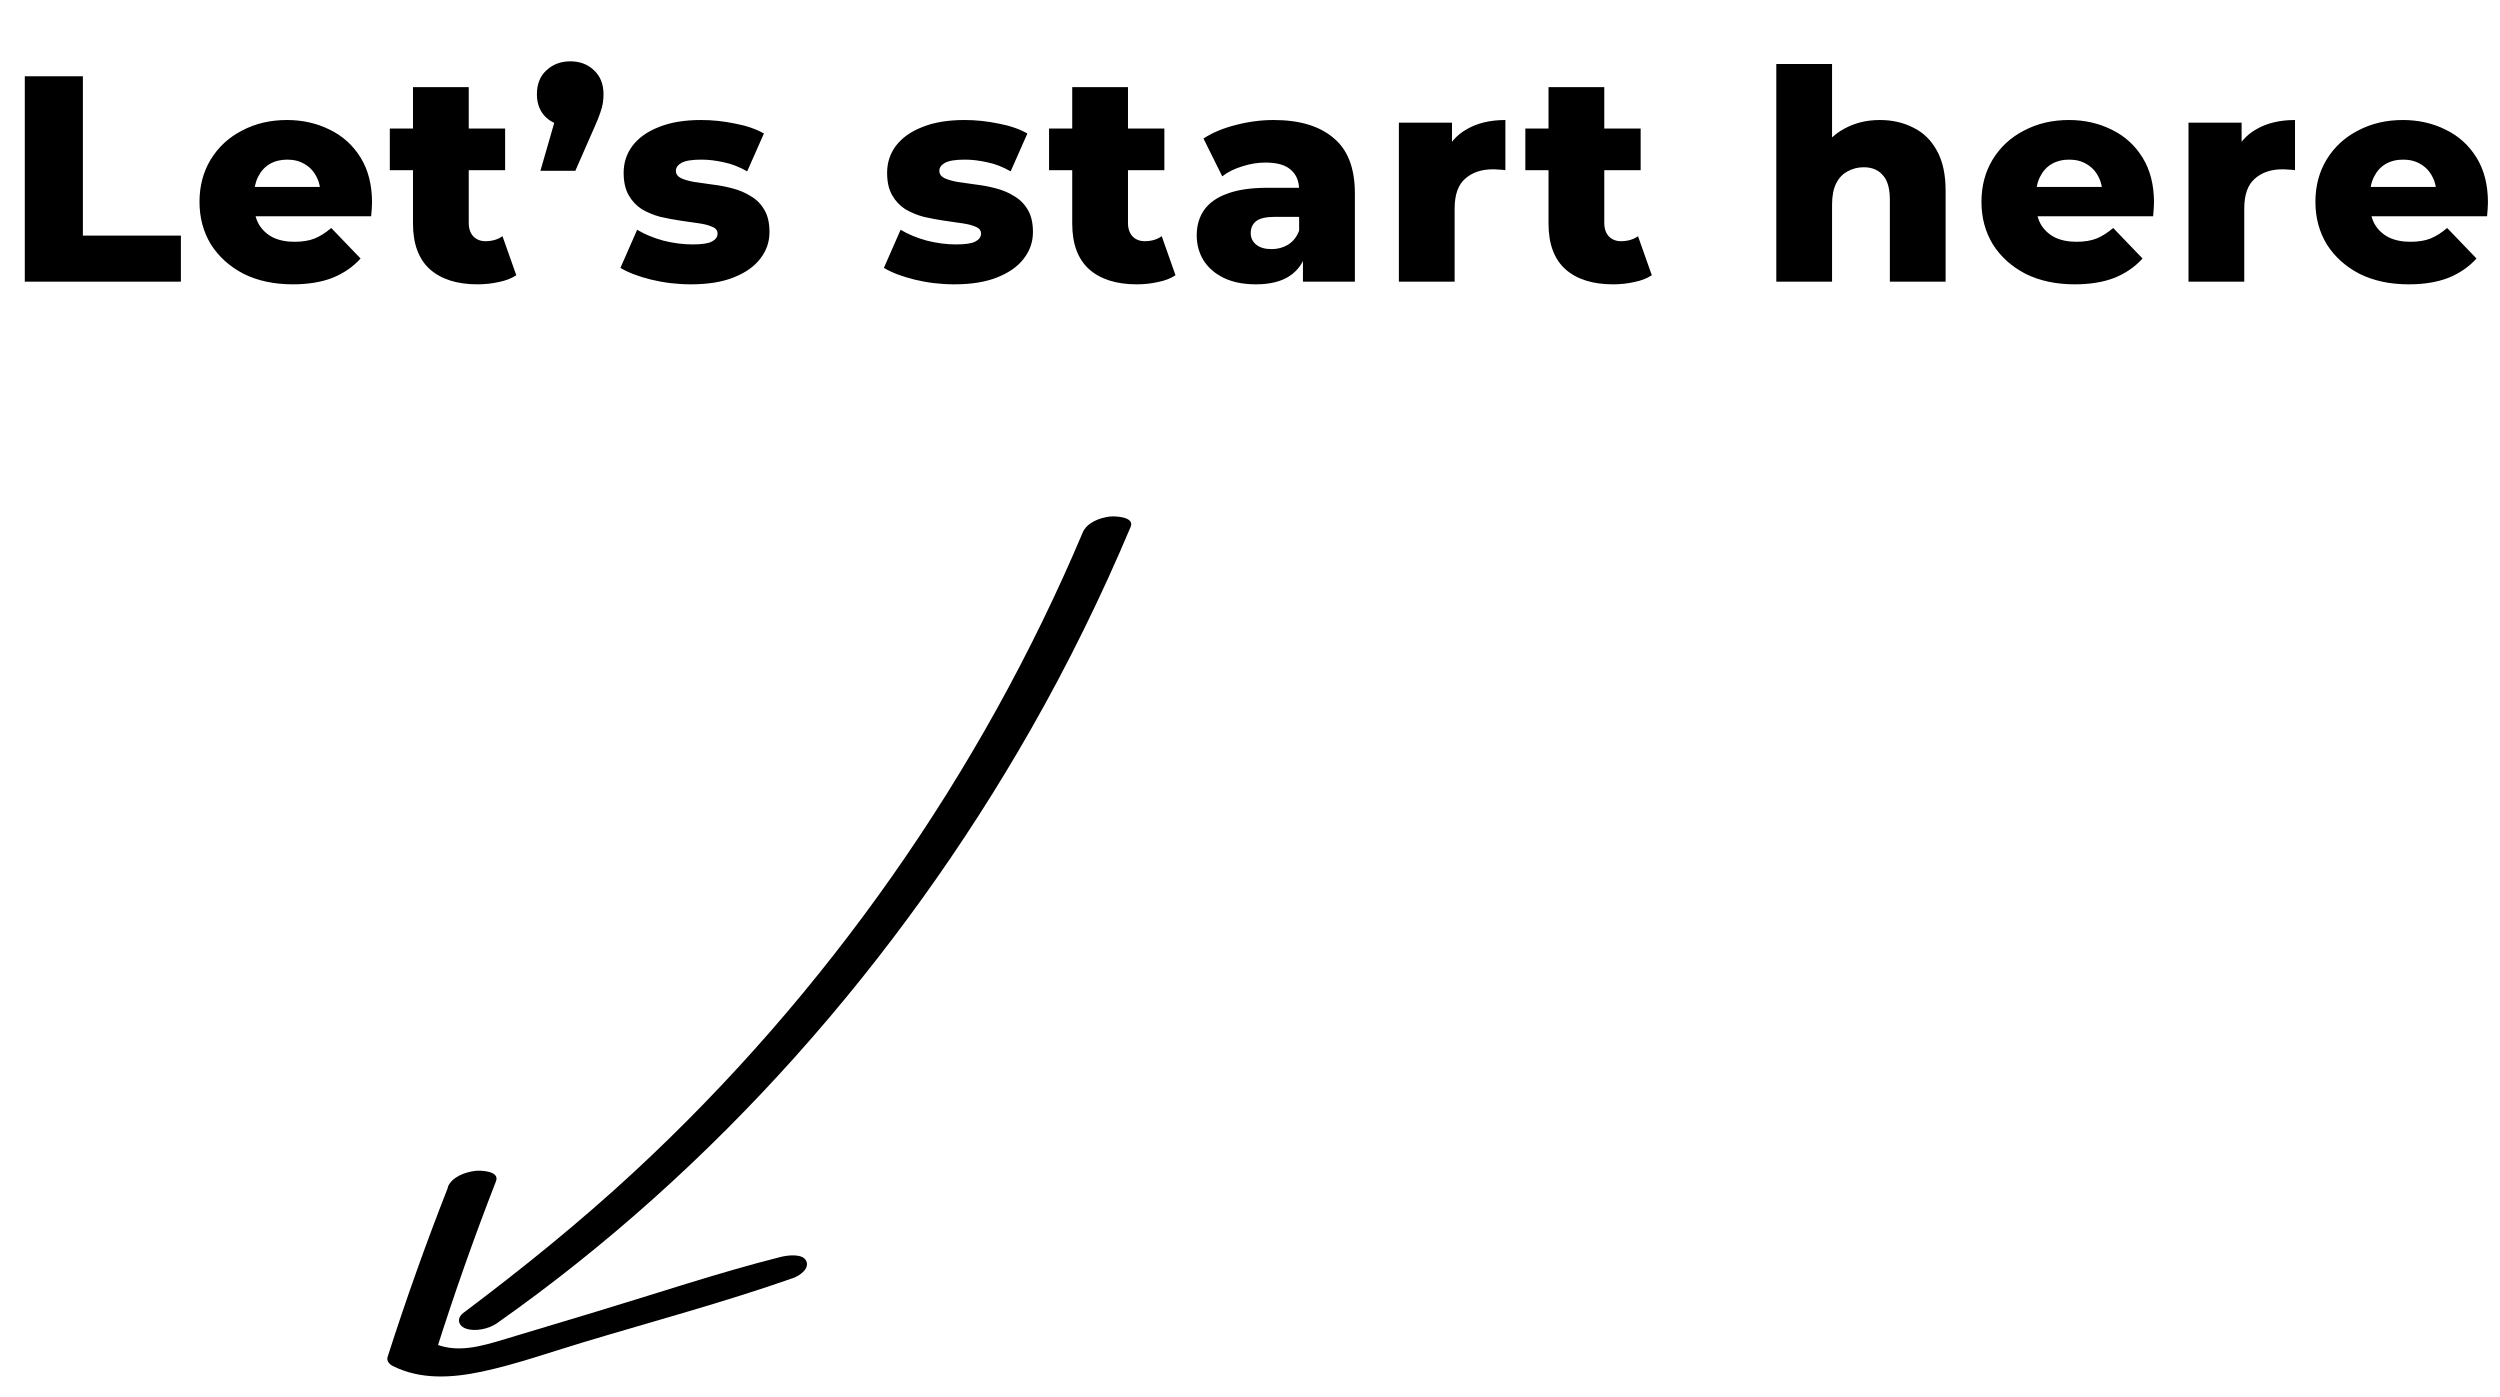 <svg width="213" height="119" viewBox="0 0 213 119" fill="none" xmlns="http://www.w3.org/2000/svg">
<g clip-path="url(#clip0_290_4)" filter="url(#filter0_d_290_4)">
<path d="M92.23 42.41C83.54 62.98 70.41 81.66 54.03 96.84C49.41 101.12 44.52 105.07 39.49 108.85C38.89 109.3 39.02 109.95 39.68 110.19C40.46 110.48 41.65 110.22 42.31 109.76C60.94 96.66 76.57 78.89 87.83 59.14C91.01 53.57 93.84 47.8 96.33 41.89C96.7 41.02 94.99 40.96 94.56 41.01C93.67 41.12 92.6 41.52 92.23 42.4V42.41Z" fill="black"/>
<path d="M38.17 98.16C36.3 102.92 34.58 107.75 33.02 112.62C32.92 112.95 33.18 113.23 33.44 113.37C35.83 114.58 38.52 114.4 41.07 113.86C43.97 113.24 46.81 112.23 49.64 111.38C55.61 109.58 61.68 107.96 67.57 105.89C68.12 105.7 69 105.1 68.69 104.43C68.38 103.76 67.04 103.96 66.52 104.09C61.21 105.43 55.99 107.19 50.74 108.77C48.19 109.54 45.65 110.31 43.1 111.07C41 111.7 38.82 112.39 36.74 111.35L37.16 112.1C38.7 107.23 40.4 102.41 42.26 97.64C42.6 96.76 40.93 96.7 40.48 96.76C39.61 96.87 38.49 97.27 38.14 98.16H38.17Z" fill="black"/>
</g>
<path d="M2.112 24V6.5H7.062V20.075H15.412V24H2.112ZM24.947 24.225C23.347 24.225 21.947 23.925 20.747 23.325C19.564 22.708 18.639 21.875 17.972 20.825C17.322 19.758 16.997 18.55 16.997 17.2C16.997 15.85 17.314 14.65 17.947 13.6C18.597 12.533 19.489 11.708 20.622 11.125C21.756 10.525 23.031 10.225 24.447 10.225C25.781 10.225 26.997 10.5 28.097 11.05C29.197 11.583 30.072 12.375 30.722 13.425C31.372 14.475 31.697 15.75 31.697 17.25C31.697 17.417 31.689 17.608 31.672 17.825C31.656 18.042 31.639 18.242 31.622 18.425H20.897V15.925H29.097L27.297 16.625C27.314 16.008 27.197 15.475 26.947 15.025C26.714 14.575 26.381 14.225 25.947 13.975C25.531 13.725 25.039 13.6 24.472 13.6C23.906 13.6 23.406 13.725 22.972 13.975C22.556 14.225 22.231 14.583 21.997 15.05C21.764 15.5 21.647 16.033 21.647 16.65V17.375C21.647 18.042 21.781 18.617 22.047 19.1C22.331 19.583 22.731 19.958 23.247 20.225C23.764 20.475 24.381 20.6 25.097 20.6C25.764 20.6 26.331 20.508 26.797 20.325C27.281 20.125 27.756 19.825 28.222 19.425L30.722 22.025C30.072 22.742 29.272 23.292 28.322 23.675C27.372 24.042 26.247 24.225 24.947 24.225ZM40.687 24.225C38.954 24.225 37.604 23.8 36.637 22.95C35.671 22.083 35.187 20.783 35.187 19.05V7.425H39.937V19C39.937 19.483 40.071 19.867 40.337 20.15C40.604 20.417 40.946 20.55 41.362 20.55C41.929 20.55 42.412 20.408 42.812 20.125L43.987 23.45C43.587 23.717 43.096 23.908 42.512 24.025C41.929 24.158 41.321 24.225 40.687 24.225ZM33.212 14.5V10.95H43.037V14.5H33.212ZM46.044 14.55L47.919 8.05L48.594 10.75C47.761 10.75 47.077 10.508 46.544 10.025C46.011 9.525 45.744 8.858 45.744 8.025C45.744 7.175 46.011 6.5 46.544 6C47.094 5.483 47.777 5.225 48.594 5.225C49.411 5.225 50.086 5.483 50.619 6C51.152 6.5 51.419 7.175 51.419 8.025C51.419 8.258 51.402 8.5 51.369 8.75C51.336 8.983 51.261 9.267 51.144 9.6C51.044 9.917 50.869 10.35 50.619 10.9L49.019 14.55H46.044ZM58.86 24.225C57.71 24.225 56.585 24.092 55.485 23.825C54.402 23.558 53.527 23.225 52.86 22.825L54.285 19.575C54.919 19.958 55.66 20.267 56.51 20.5C57.36 20.717 58.194 20.825 59.01 20.825C59.81 20.825 60.36 20.742 60.66 20.575C60.977 20.408 61.135 20.183 61.135 19.9C61.135 19.633 60.985 19.442 60.685 19.325C60.402 19.192 60.019 19.092 59.535 19.025C59.069 18.958 58.552 18.883 57.985 18.8C57.419 18.717 56.843 18.608 56.26 18.475C55.694 18.325 55.169 18.108 54.685 17.825C54.218 17.525 53.843 17.125 53.56 16.625C53.277 16.125 53.135 15.492 53.135 14.725C53.135 13.858 53.385 13.092 53.885 12.425C54.402 11.742 55.152 11.208 56.135 10.825C57.118 10.425 58.319 10.225 59.735 10.225C60.685 10.225 61.644 10.325 62.61 10.525C63.593 10.708 64.418 10.992 65.085 11.375L63.66 14.6C62.993 14.217 62.327 13.958 61.66 13.825C60.993 13.675 60.36 13.6 59.76 13.6C58.96 13.6 58.394 13.692 58.06 13.875C57.743 14.058 57.585 14.283 57.585 14.55C57.585 14.817 57.727 15.025 58.01 15.175C58.294 15.308 58.669 15.417 59.135 15.5C59.618 15.567 60.144 15.642 60.71 15.725C61.277 15.792 61.843 15.9 62.41 16.05C62.993 16.2 63.519 16.425 63.985 16.725C64.469 17.008 64.852 17.4 65.135 17.9C65.418 18.383 65.56 19.008 65.56 19.775C65.56 20.608 65.302 21.358 64.785 22.025C64.285 22.692 63.535 23.225 62.535 23.625C61.552 24.025 60.327 24.225 58.86 24.225ZM81.307 24.225C80.157 24.225 79.032 24.092 77.932 23.825C76.849 23.558 75.974 23.225 75.307 22.825L76.732 19.575C77.366 19.958 78.107 20.267 78.957 20.5C79.807 20.717 80.641 20.825 81.457 20.825C82.257 20.825 82.807 20.742 83.107 20.575C83.424 20.408 83.582 20.183 83.582 19.9C83.582 19.633 83.432 19.442 83.132 19.325C82.849 19.192 82.466 19.092 81.982 19.025C81.516 18.958 80.999 18.883 80.432 18.8C79.866 18.717 79.291 18.608 78.707 18.475C78.141 18.325 77.616 18.108 77.132 17.825C76.666 17.525 76.291 17.125 76.007 16.625C75.724 16.125 75.582 15.492 75.582 14.725C75.582 13.858 75.832 13.092 76.332 12.425C76.849 11.742 77.599 11.208 78.582 10.825C79.566 10.425 80.766 10.225 82.182 10.225C83.132 10.225 84.091 10.325 85.057 10.525C86.041 10.708 86.866 10.992 87.532 11.375L86.107 14.6C85.441 14.217 84.774 13.958 84.107 13.825C83.441 13.675 82.807 13.6 82.207 13.6C81.407 13.6 80.841 13.692 80.507 13.875C80.191 14.058 80.032 14.283 80.032 14.55C80.032 14.817 80.174 15.025 80.457 15.175C80.741 15.308 81.116 15.417 81.582 15.5C82.066 15.567 82.591 15.642 83.157 15.725C83.724 15.792 84.291 15.9 84.857 16.05C85.441 16.2 85.966 16.425 86.432 16.725C86.916 17.008 87.299 17.4 87.582 17.9C87.866 18.383 88.007 19.008 88.007 19.775C88.007 20.608 87.749 21.358 87.232 22.025C86.732 22.692 85.982 23.225 84.982 23.625C83.999 24.025 82.774 24.225 81.307 24.225ZM96.854 24.225C95.121 24.225 93.771 23.8 92.804 22.95C91.838 22.083 91.354 20.783 91.354 19.05V7.425H96.104V19C96.104 19.483 96.238 19.867 96.504 20.15C96.771 20.417 97.113 20.55 97.529 20.55C98.096 20.55 98.579 20.408 98.979 20.125L100.154 23.45C99.754 23.717 99.263 23.908 98.679 24.025C98.096 24.158 97.488 24.225 96.854 24.225ZM89.379 14.5V10.95H99.204V14.5H89.379ZM111.011 24V21.475L110.686 20.85V16.2C110.686 15.45 110.453 14.875 109.986 14.475C109.536 14.058 108.811 13.85 107.811 13.85C107.161 13.85 106.503 13.958 105.836 14.175C105.169 14.375 104.603 14.658 104.136 15.025L102.536 11.8C103.303 11.3 104.219 10.917 105.286 10.65C106.369 10.367 107.444 10.225 108.511 10.225C110.711 10.225 112.411 10.733 113.611 11.75C114.828 12.75 115.436 14.325 115.436 16.475V24H111.011ZM107.011 24.225C105.928 24.225 105.011 24.042 104.261 23.675C103.511 23.308 102.936 22.808 102.536 22.175C102.153 21.542 101.961 20.833 101.961 20.05C101.961 19.217 102.169 18.5 102.586 17.9C103.019 17.283 103.678 16.817 104.561 16.5C105.444 16.167 106.586 16 107.986 16H111.186V18.475H108.636C107.869 18.475 107.328 18.6 107.011 18.85C106.711 19.1 106.561 19.433 106.561 19.85C106.561 20.267 106.719 20.6 107.036 20.85C107.353 21.1 107.786 21.225 108.336 21.225C108.853 21.225 109.319 21.1 109.736 20.85C110.169 20.583 110.486 20.183 110.686 19.65L111.336 21.4C111.086 22.333 110.594 23.042 109.861 23.525C109.144 23.992 108.194 24.225 107.011 24.225ZM119.184 24V10.45H123.709V14.4L123.034 13.275C123.434 12.258 124.084 11.5 124.984 11C125.884 10.483 126.976 10.225 128.259 10.225V14.5C128.043 14.467 127.851 14.45 127.684 14.45C127.534 14.433 127.368 14.425 127.184 14.425C126.218 14.425 125.434 14.692 124.834 15.225C124.234 15.742 123.934 16.592 123.934 17.775V24H119.184ZM137.434 24.225C135.701 24.225 134.351 23.8 133.384 22.95C132.418 22.083 131.934 20.783 131.934 19.05V7.425H136.684V19C136.684 19.483 136.818 19.867 137.084 20.15C137.351 20.417 137.693 20.55 138.109 20.55C138.676 20.55 139.159 20.408 139.559 20.125L140.734 23.45C140.334 23.717 139.843 23.908 139.259 24.025C138.676 24.158 138.068 24.225 137.434 24.225ZM129.959 14.5V10.95H139.784V14.5H129.959ZM160.166 10.225C161.216 10.225 162.166 10.442 163.016 10.875C163.866 11.292 164.533 11.942 165.016 12.825C165.516 13.708 165.766 14.85 165.766 16.25V24H161.016V17.025C161.016 16.058 160.816 15.358 160.416 14.925C160.033 14.475 159.491 14.25 158.791 14.25C158.291 14.25 157.833 14.367 157.416 14.6C157 14.817 156.675 15.158 156.441 15.625C156.208 16.092 156.091 16.7 156.091 17.45V24H151.341V5.45H156.091V14.3L154.991 13.175C155.508 12.192 156.216 11.458 157.116 10.975C158.016 10.475 159.033 10.225 160.166 10.225ZM176.77 24.225C175.17 24.225 173.77 23.925 172.57 23.325C171.386 22.708 170.461 21.875 169.795 20.825C169.145 19.758 168.82 18.55 168.82 17.2C168.82 15.85 169.136 14.65 169.77 13.6C170.42 12.533 171.311 11.708 172.445 11.125C173.578 10.525 174.853 10.225 176.27 10.225C177.603 10.225 178.82 10.5 179.92 11.05C181.02 11.583 181.895 12.375 182.545 13.425C183.195 14.475 183.52 15.75 183.52 17.25C183.52 17.417 183.511 17.608 183.495 17.825C183.478 18.042 183.461 18.242 183.445 18.425H172.72V15.925H180.92L179.12 16.625C179.136 16.008 179.02 15.475 178.77 15.025C178.536 14.575 178.203 14.225 177.77 13.975C177.353 13.725 176.861 13.6 176.295 13.6C175.728 13.6 175.228 13.725 174.795 13.975C174.378 14.225 174.053 14.583 173.82 15.05C173.586 15.5 173.47 16.033 173.47 16.65V17.375C173.47 18.042 173.603 18.617 173.87 19.1C174.153 19.583 174.553 19.958 175.07 20.225C175.586 20.475 176.203 20.6 176.92 20.6C177.586 20.6 178.153 20.508 178.62 20.325C179.103 20.125 179.578 19.825 180.045 19.425L182.545 22.025C181.895 22.742 181.095 23.292 180.145 23.675C179.195 24.042 178.07 24.225 176.77 24.225ZM186.46 24V10.45H190.985V14.4L190.31 13.275C190.71 12.258 191.36 11.5 192.26 11C193.16 10.483 194.251 10.225 195.535 10.225V14.5C195.318 14.467 195.126 14.45 194.96 14.45C194.81 14.433 194.643 14.425 194.46 14.425C193.493 14.425 192.71 14.692 192.11 15.225C191.51 15.742 191.21 16.592 191.21 17.775V24H186.46ZM205.223 24.225C203.623 24.225 202.223 23.925 201.023 23.325C199.839 22.708 198.914 21.875 198.248 20.825C197.598 19.758 197.273 18.55 197.273 17.2C197.273 15.85 197.589 14.65 198.223 13.6C198.873 12.533 199.764 11.708 200.898 11.125C202.031 10.525 203.306 10.225 204.723 10.225C206.056 10.225 207.273 10.5 208.373 11.05C209.473 11.583 210.348 12.375 210.998 13.425C211.648 14.475 211.973 15.75 211.973 17.25C211.973 17.417 211.964 17.608 211.948 17.825C211.931 18.042 211.914 18.242 211.898 18.425H201.173V15.925H209.373L207.573 16.625C207.589 16.008 207.473 15.475 207.223 15.025C206.989 14.575 206.656 14.225 206.223 13.975C205.806 13.725 205.314 13.6 204.748 13.6C204.181 13.6 203.681 13.725 203.248 13.975C202.831 14.225 202.506 14.583 202.273 15.05C202.039 15.5 201.923 16.033 201.923 16.65V17.375C201.923 18.042 202.056 18.617 202.323 19.1C202.606 19.583 203.006 19.958 203.523 20.225C204.039 20.475 204.656 20.6 205.373 20.6C206.039 20.6 206.606 20.508 207.073 20.325C207.556 20.125 208.031 19.825 208.498 19.425L210.998 22.025C210.348 22.742 209.548 23.292 208.598 23.675C207.648 24.042 206.523 24.225 205.223 24.225Z" fill="black"/>
<defs>
<filter id="filter0_d_290_4" x="32" y="41" width="65.39" height="77.27" filterUnits="userSpaceOnUse" color-interpolation-filters="sRGB">
<feFlood flood-opacity="0" result="BackgroundImageFix"/>
<feColorMatrix in="SourceAlpha" type="matrix" values="0 0 0 0 0 0 0 0 0 0 0 0 0 0 0 0 0 0 127 0" result="hardAlpha"/>
<feOffset dy="3"/>
<feGaussianBlur stdDeviation="0.5"/>
<feComposite in2="hardAlpha" operator="out"/>
<feColorMatrix type="matrix" values="0 0 0 0 0 0 0 0 0 0 0 0 0 0 0 0 0 0 0.25 0"/>
<feBlend mode="normal" in2="BackgroundImageFix" result="effect1_dropShadow_290_4"/>
<feBlend mode="normal" in="SourceGraphic" in2="effect1_dropShadow_290_4" result="shape"/>
</filter>
<clipPath id="clip0_290_4">
<rect width="63.39" height="73.27" fill="white" transform="translate(33 41)"/>
</clipPath>
</defs>
</svg>
